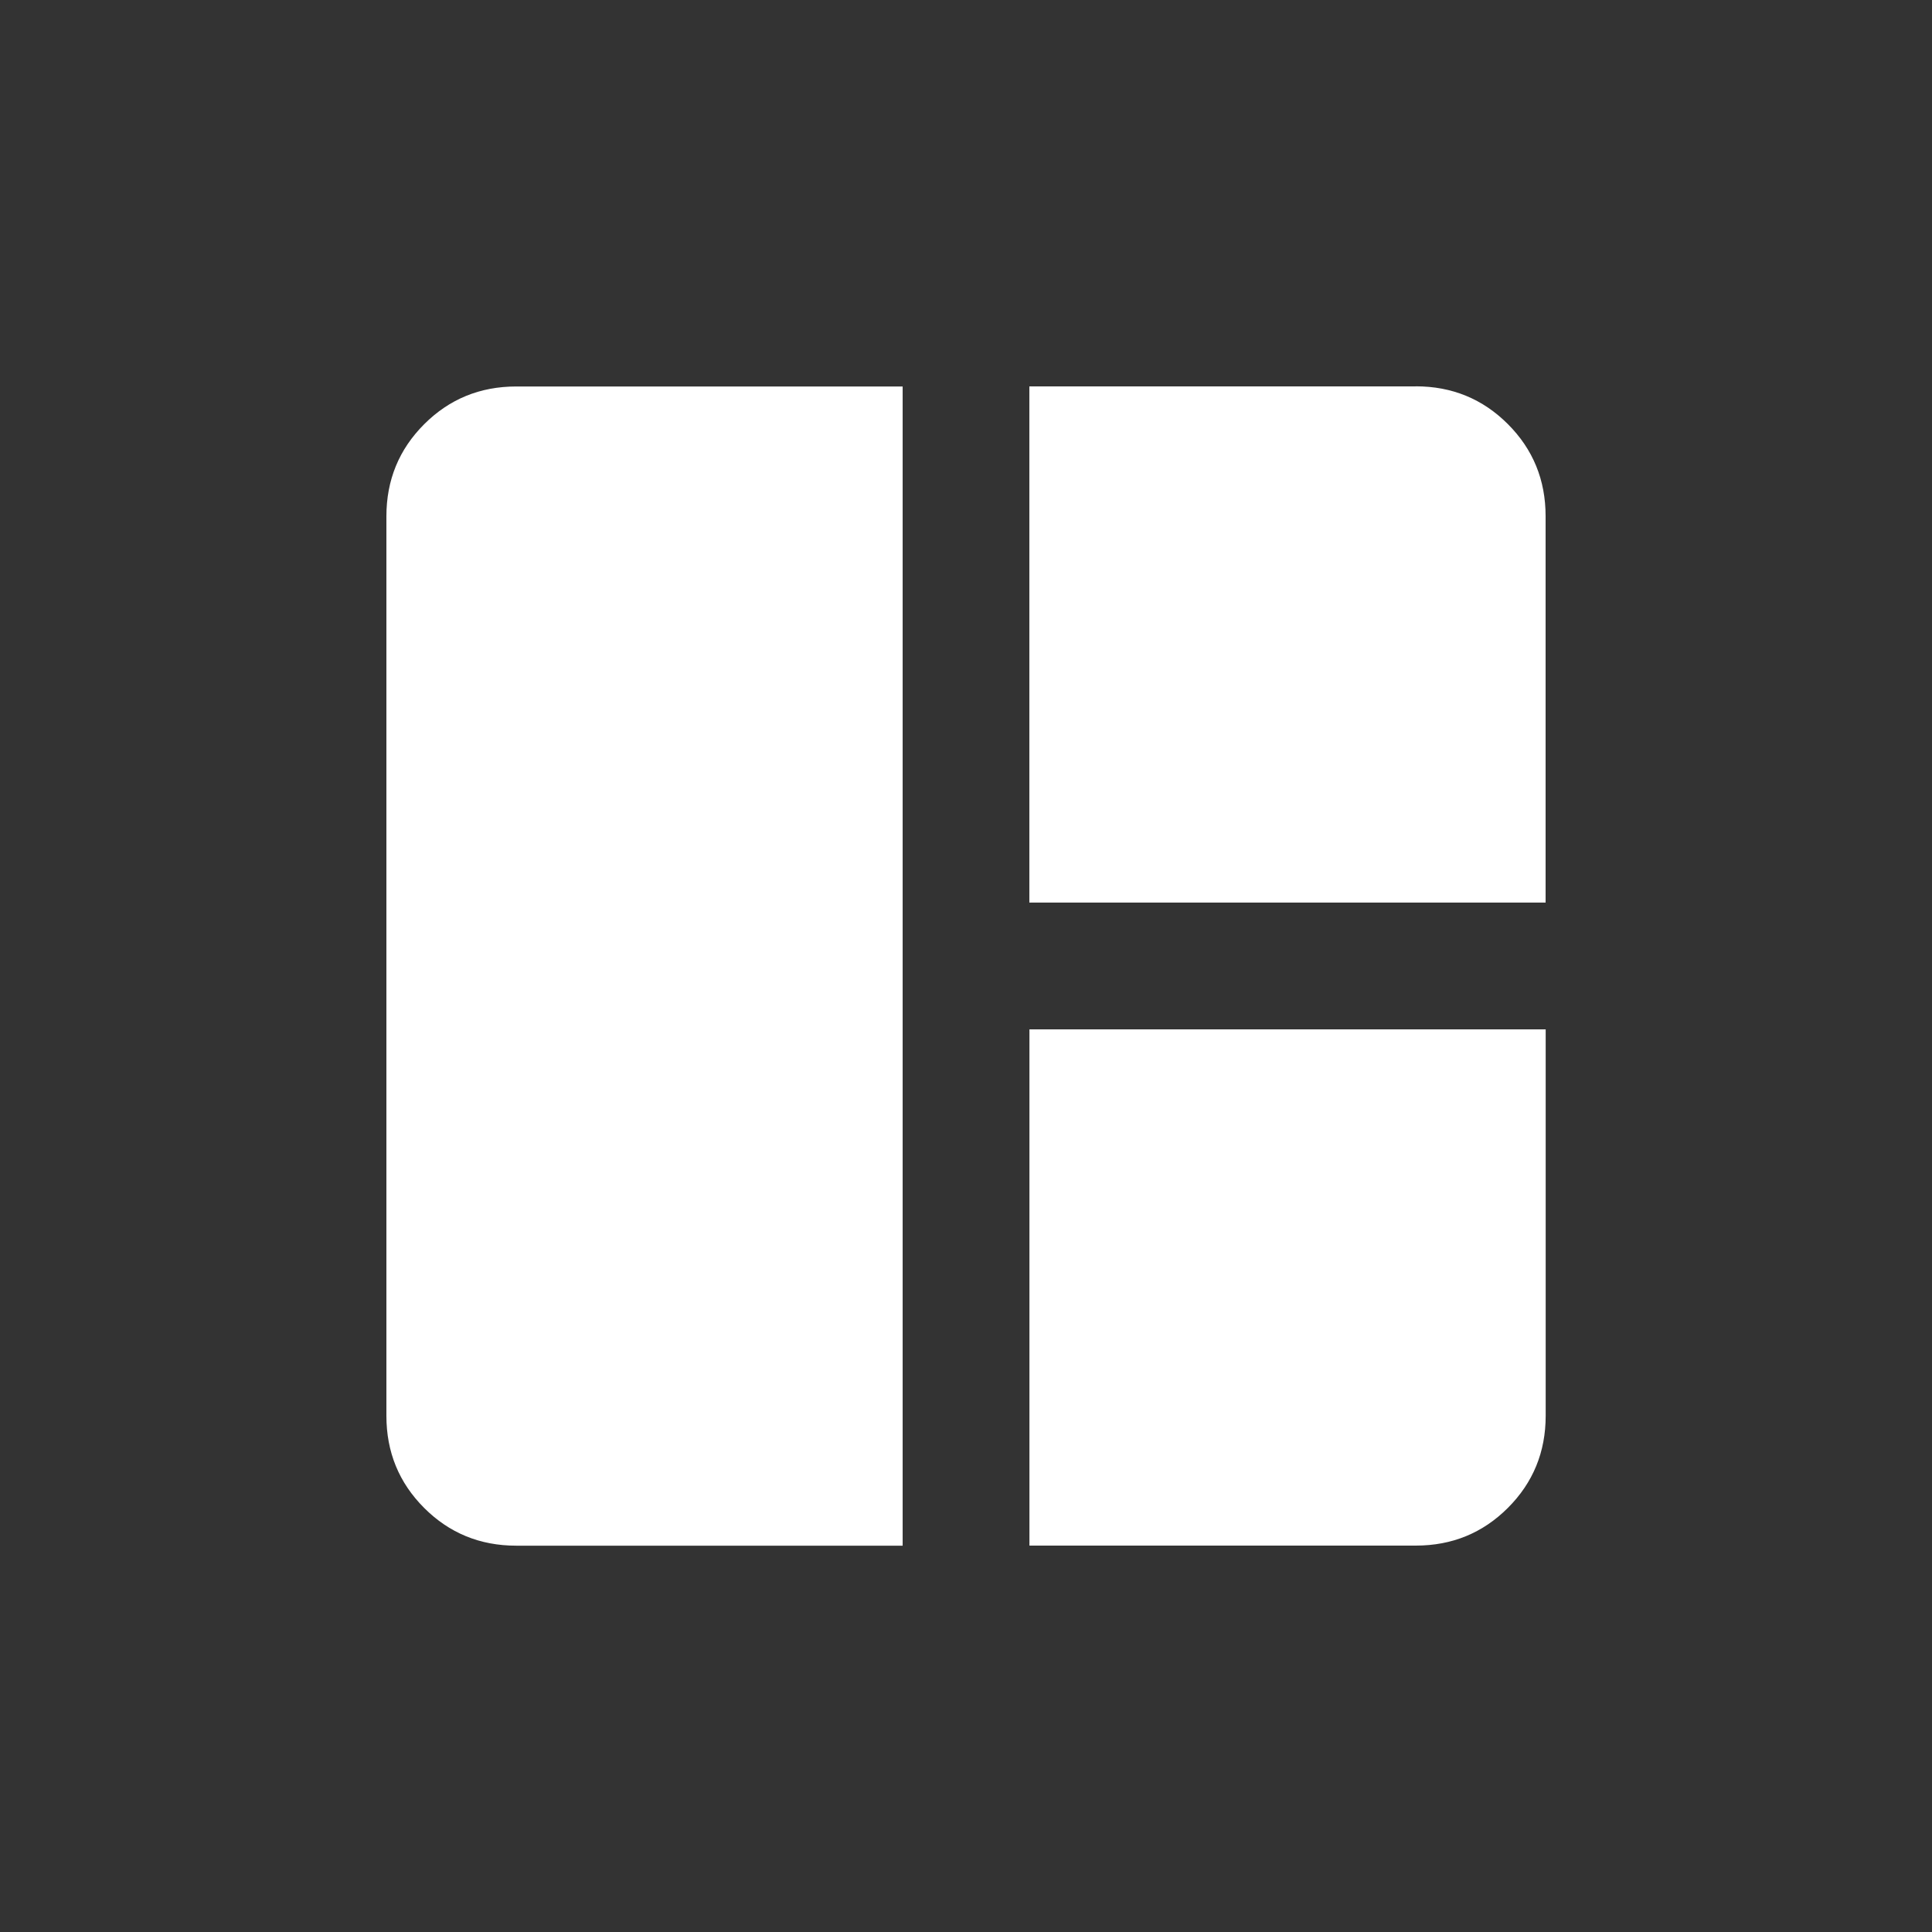 <!-- Generated by IcoMoon.io -->
<svg version="1.1" xmlns="http://www.w3.org/2000/svg" width="24" height="24" viewBox="0 0 24 24">
<rect x="0" y="0" width="24" height="24" fill="#333333" stroke="none"/>
<title>auto_awesome_mosaic</title>
<path fill="#fff" d="M4.8 6.413v11.175q0 0.675 0.469 1.144t1.144 0.469h4.8v-14.4h-4.8q-0.675 0-1.144 0.469t-0.469 1.144zM17.587 4.8h-4.8v6.412h6.413v-4.8q0-0.675-0.469-1.144t-1.144-0.469zM12.788 19.2h4.8q0.675 0 1.144-0.469t0.469-1.144v-4.8h-6.413v6.412z"></path>
</svg>
